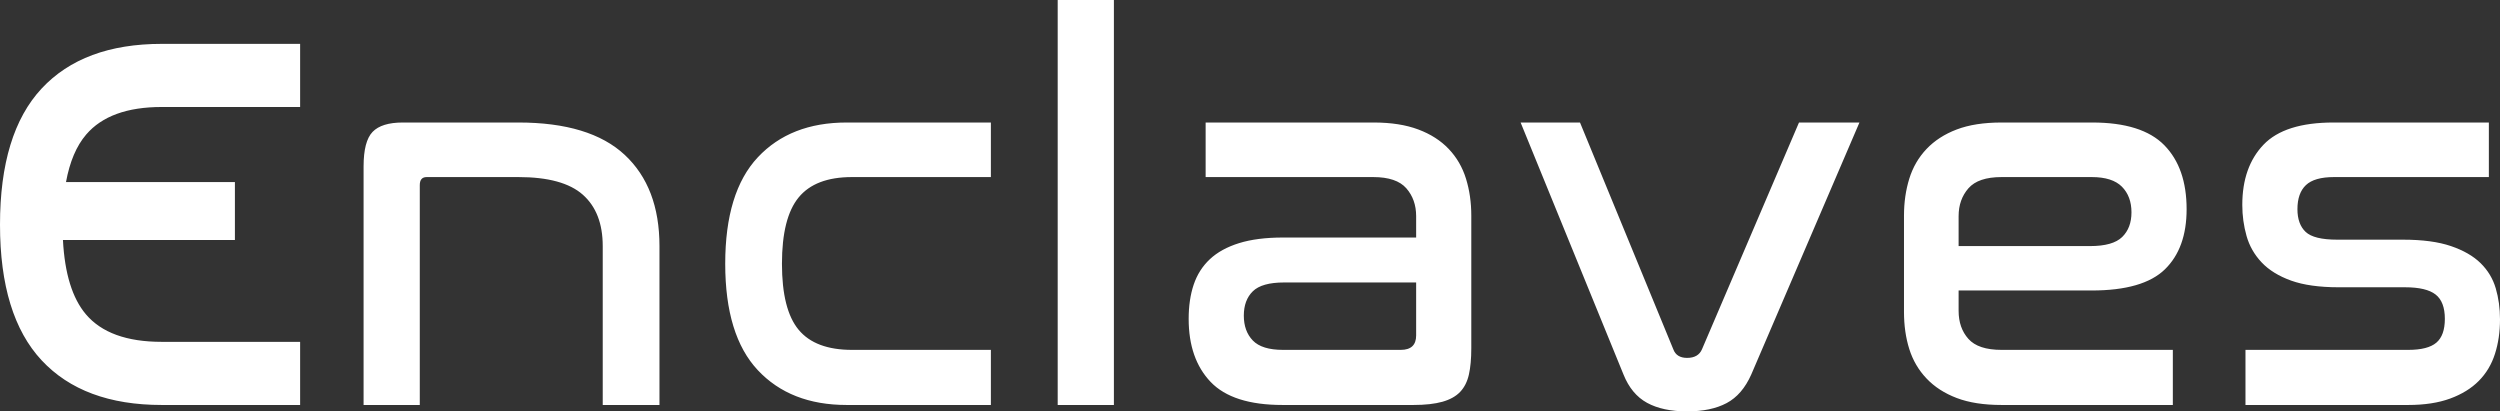 <?xml version="1.0" encoding="UTF-8"?>
<svg width="316px" height="52px" viewBox="0 0 316 52" version="1.1" xmlns="http://www.w3.org/2000/svg" xmlns:xlink="http://www.w3.org/1999/xlink">
    <rect x="0" y="0" width="316" height="52" fill="#333333" stroke="none"/>
    <!-- Generator: Sketch 49.2 (51160) - http://www.bohemiancoding.com/sketch -->
    <title>Enclaves Logo / Basic / Dark / Enclaves - logo type</title>
    <desc>Created with Sketch.</desc>
    <defs></defs>
    <g id="Page-1" stroke="none" stroke-width="1" fill="none" fill-rule="evenodd">
        <g id="Exports" transform="translate(-785, -178)" fill="#FFFFFF">
            <path d="M850.528,193.485 C856.56,193.485 861.04,194.849 863.966,197.576 C866.893,200.303 868.357,204.146 868.357,209.105 L868.357,229.189 L861.185,229.189 L861.185,209.105 C861.185,206.265 860.347,204.101 858.672,202.614 C856.996,201.126 854.281,200.382 850.528,200.382 L838.933,200.382 C838.352,200.382 838.061,200.72 838.061,201.397 L838.061,229.189 L830.957,229.189 L830.957,199.03 C830.957,196.911 831.337,195.457 832.096,194.668 C832.856,193.879 834.129,193.485 835.917,193.485 L850.528,193.485 Z M910.247,193.485 L910.247,200.382 L892.687,200.382 C889.603,200.382 887.358,201.239 885.951,202.952 C884.543,204.665 883.839,207.46 883.839,211.337 C883.839,215.214 884.543,217.997 885.951,219.688 C887.358,221.378 889.603,222.224 892.687,222.224 L910.247,222.224 L910.247,229.189 L892.016,229.189 C887.28,229.189 883.538,227.723 880.79,224.793 C878.042,221.863 876.668,217.378 876.668,211.337 C876.668,205.296 878.042,200.811 880.79,197.88 C883.538,194.95 887.28,193.485 892.016,193.485 L910.247,193.485 Z M925.797,178 L925.797,229.189 L918.692,229.189 L918.692,178 L925.797,178 Z M958.639,193.485 C960.829,193.485 962.705,193.778 964.269,194.364 C965.833,194.95 967.118,195.773 968.123,196.832 C969.129,197.892 969.855,199.143 970.301,200.585 C970.748,202.028 970.972,203.583 970.972,205.251 L970.972,222.021 C970.972,223.328 970.871,224.433 970.67,225.334 C970.469,226.236 970.1,226.968 969.564,227.532 C969.028,228.095 968.28,228.512 967.319,228.783 C966.358,229.053 965.141,229.189 963.666,229.189 L947.111,229.189 C942.911,229.189 939.883,228.219 938.029,226.281 C936.175,224.342 935.247,221.683 935.247,218.302 C935.247,216.679 935.46,215.236 935.884,213.974 C936.309,212.712 936.99,211.641 937.928,210.762 C938.867,209.883 940.096,209.207 941.615,208.733 C943.134,208.26 944.988,208.023 947.178,208.023 L964.001,208.023 L964.001,205.319 C964.001,203.921 963.588,202.749 962.761,201.802 C961.935,200.856 960.538,200.382 958.572,200.382 L937.392,200.382 L937.392,193.485 L958.639,193.485 Z M962.057,222.224 C963.353,222.224 964.001,221.615 964.001,220.398 L964.001,213.704 L947.312,213.704 C945.435,213.704 944.117,214.075 943.357,214.819 C942.598,215.563 942.218,216.589 942.218,217.896 C942.218,219.203 942.598,220.251 943.357,221.04 C944.117,221.829 945.391,222.224 947.178,222.224 L962.057,222.224 Z M984.712,193.485 L996.508,222.156 C996.776,222.877 997.357,223.238 998.251,223.238 C999.189,223.238 999.815,222.877 1000.128,222.156 L1012.393,193.485 L1020.034,193.485 L1006.361,225.334 C1005.601,227.047 1004.562,228.253 1003.244,228.952 C1001.926,229.651 1000.262,230 998.251,230 C996.195,230 994.509,229.639 993.19,228.918 C991.872,228.197 990.878,227.002 990.208,225.334 L977.205,193.485 L984.712,193.485 Z M1049.458,193.485 C1053.658,193.485 1056.697,194.443 1058.573,196.359 C1060.45,198.275 1061.388,200.968 1061.388,204.44 C1061.388,207.73 1060.472,210.266 1058.64,212.047 C1056.808,213.827 1053.725,214.718 1049.391,214.718 L1032.568,214.718 L1032.568,217.287 C1032.568,218.73 1032.981,219.913 1033.808,220.837 C1034.634,221.762 1036.031,222.224 1037.997,222.224 L1059.646,222.224 L1059.646,229.189 L1037.997,229.189 C1035.762,229.189 1033.875,228.896 1032.333,228.309 C1030.791,227.723 1029.518,226.901 1028.513,225.841 C1027.507,224.782 1026.781,223.542 1026.334,222.122 C1025.887,220.702 1025.664,219.136 1025.664,217.423 L1025.664,205.251 C1025.664,203.583 1025.887,202.028 1026.334,200.585 C1026.781,199.143 1027.507,197.892 1028.513,196.832 C1029.518,195.773 1030.791,194.95 1032.333,194.364 C1033.875,193.778 1035.762,193.485 1037.997,193.485 L1049.458,193.485 Z M1032.568,209.105 L1049.19,209.105 C1051.111,209.105 1052.463,208.722 1053.245,207.956 C1054.027,207.189 1054.418,206.153 1054.418,204.845 C1054.418,203.493 1054.016,202.411 1053.211,201.599 C1052.407,200.788 1051.133,200.382 1049.391,200.382 L1037.997,200.382 C1036.031,200.382 1034.634,200.856 1033.808,201.802 C1032.981,202.749 1032.568,203.921 1032.568,205.319 L1032.568,209.105 Z M793.342,201.013 L814.692,201.013 L814.692,208.339 L792.957,208.339 C793.177,212.573 794.144,215.703 795.858,217.727 C797.824,220.049 801.019,221.209 805.443,221.209 L822.936,221.209 L822.936,229.189 L805.443,229.189 C798.829,229.189 793.769,227.306 790.261,223.542 C786.754,219.778 785,214.064 785,206.401 C785,198.692 786.754,192.955 790.261,189.191 C793.769,185.427 798.829,183.545 805.443,183.545 L822.936,183.545 L822.936,191.524 L805.443,191.524 C801.064,191.524 797.88,192.685 795.892,195.007 C794.661,196.443 793.811,198.446 793.342,201.013 Z M1099.592,193.485 L1099.592,200.382 L1080.021,200.382 C1078.368,200.382 1077.184,200.72 1076.469,201.397 C1075.754,202.073 1075.396,203.087 1075.396,204.44 C1075.396,205.702 1075.743,206.66 1076.435,207.313 C1077.128,207.967 1078.457,208.294 1080.423,208.294 L1088.734,208.294 C1091.192,208.294 1093.214,208.564 1094.8,209.105 C1096.386,209.646 1097.638,210.368 1098.554,211.269 C1099.47,212.171 1100.106,213.23 1100.464,214.447 C1100.821,215.665 1101,216.972 1101,218.369 C1101,219.947 1100.788,221.401 1100.363,222.731 C1099.939,224.061 1099.257,225.199 1098.319,226.146 C1097.381,227.092 1096.174,227.836 1094.7,228.377 C1093.225,228.918 1091.46,229.189 1089.405,229.189 L1068.828,229.189 L1068.828,222.224 L1089.405,222.224 C1091.058,222.224 1092.242,221.919 1092.957,221.311 C1093.672,220.702 1094.029,219.699 1094.029,218.302 C1094.029,216.859 1093.638,215.834 1092.856,215.225 C1092.075,214.616 1090.79,214.312 1089.003,214.312 L1080.624,214.312 C1078.167,214.312 1076.156,214.03 1074.592,213.467 C1073.028,212.903 1071.788,212.137 1070.872,211.168 C1069.956,210.199 1069.32,209.083 1068.962,207.821 C1068.605,206.558 1068.426,205.251 1068.426,203.899 C1068.426,200.698 1069.32,198.162 1071.107,196.291 C1072.894,194.42 1075.843,193.485 1079.954,193.485 L1099.592,193.485 Z" id="Enclaves-Logo-/-Basic-/-Dark-/-Enclaves---logo-type"></path>
        </g>
    </g>
</svg>